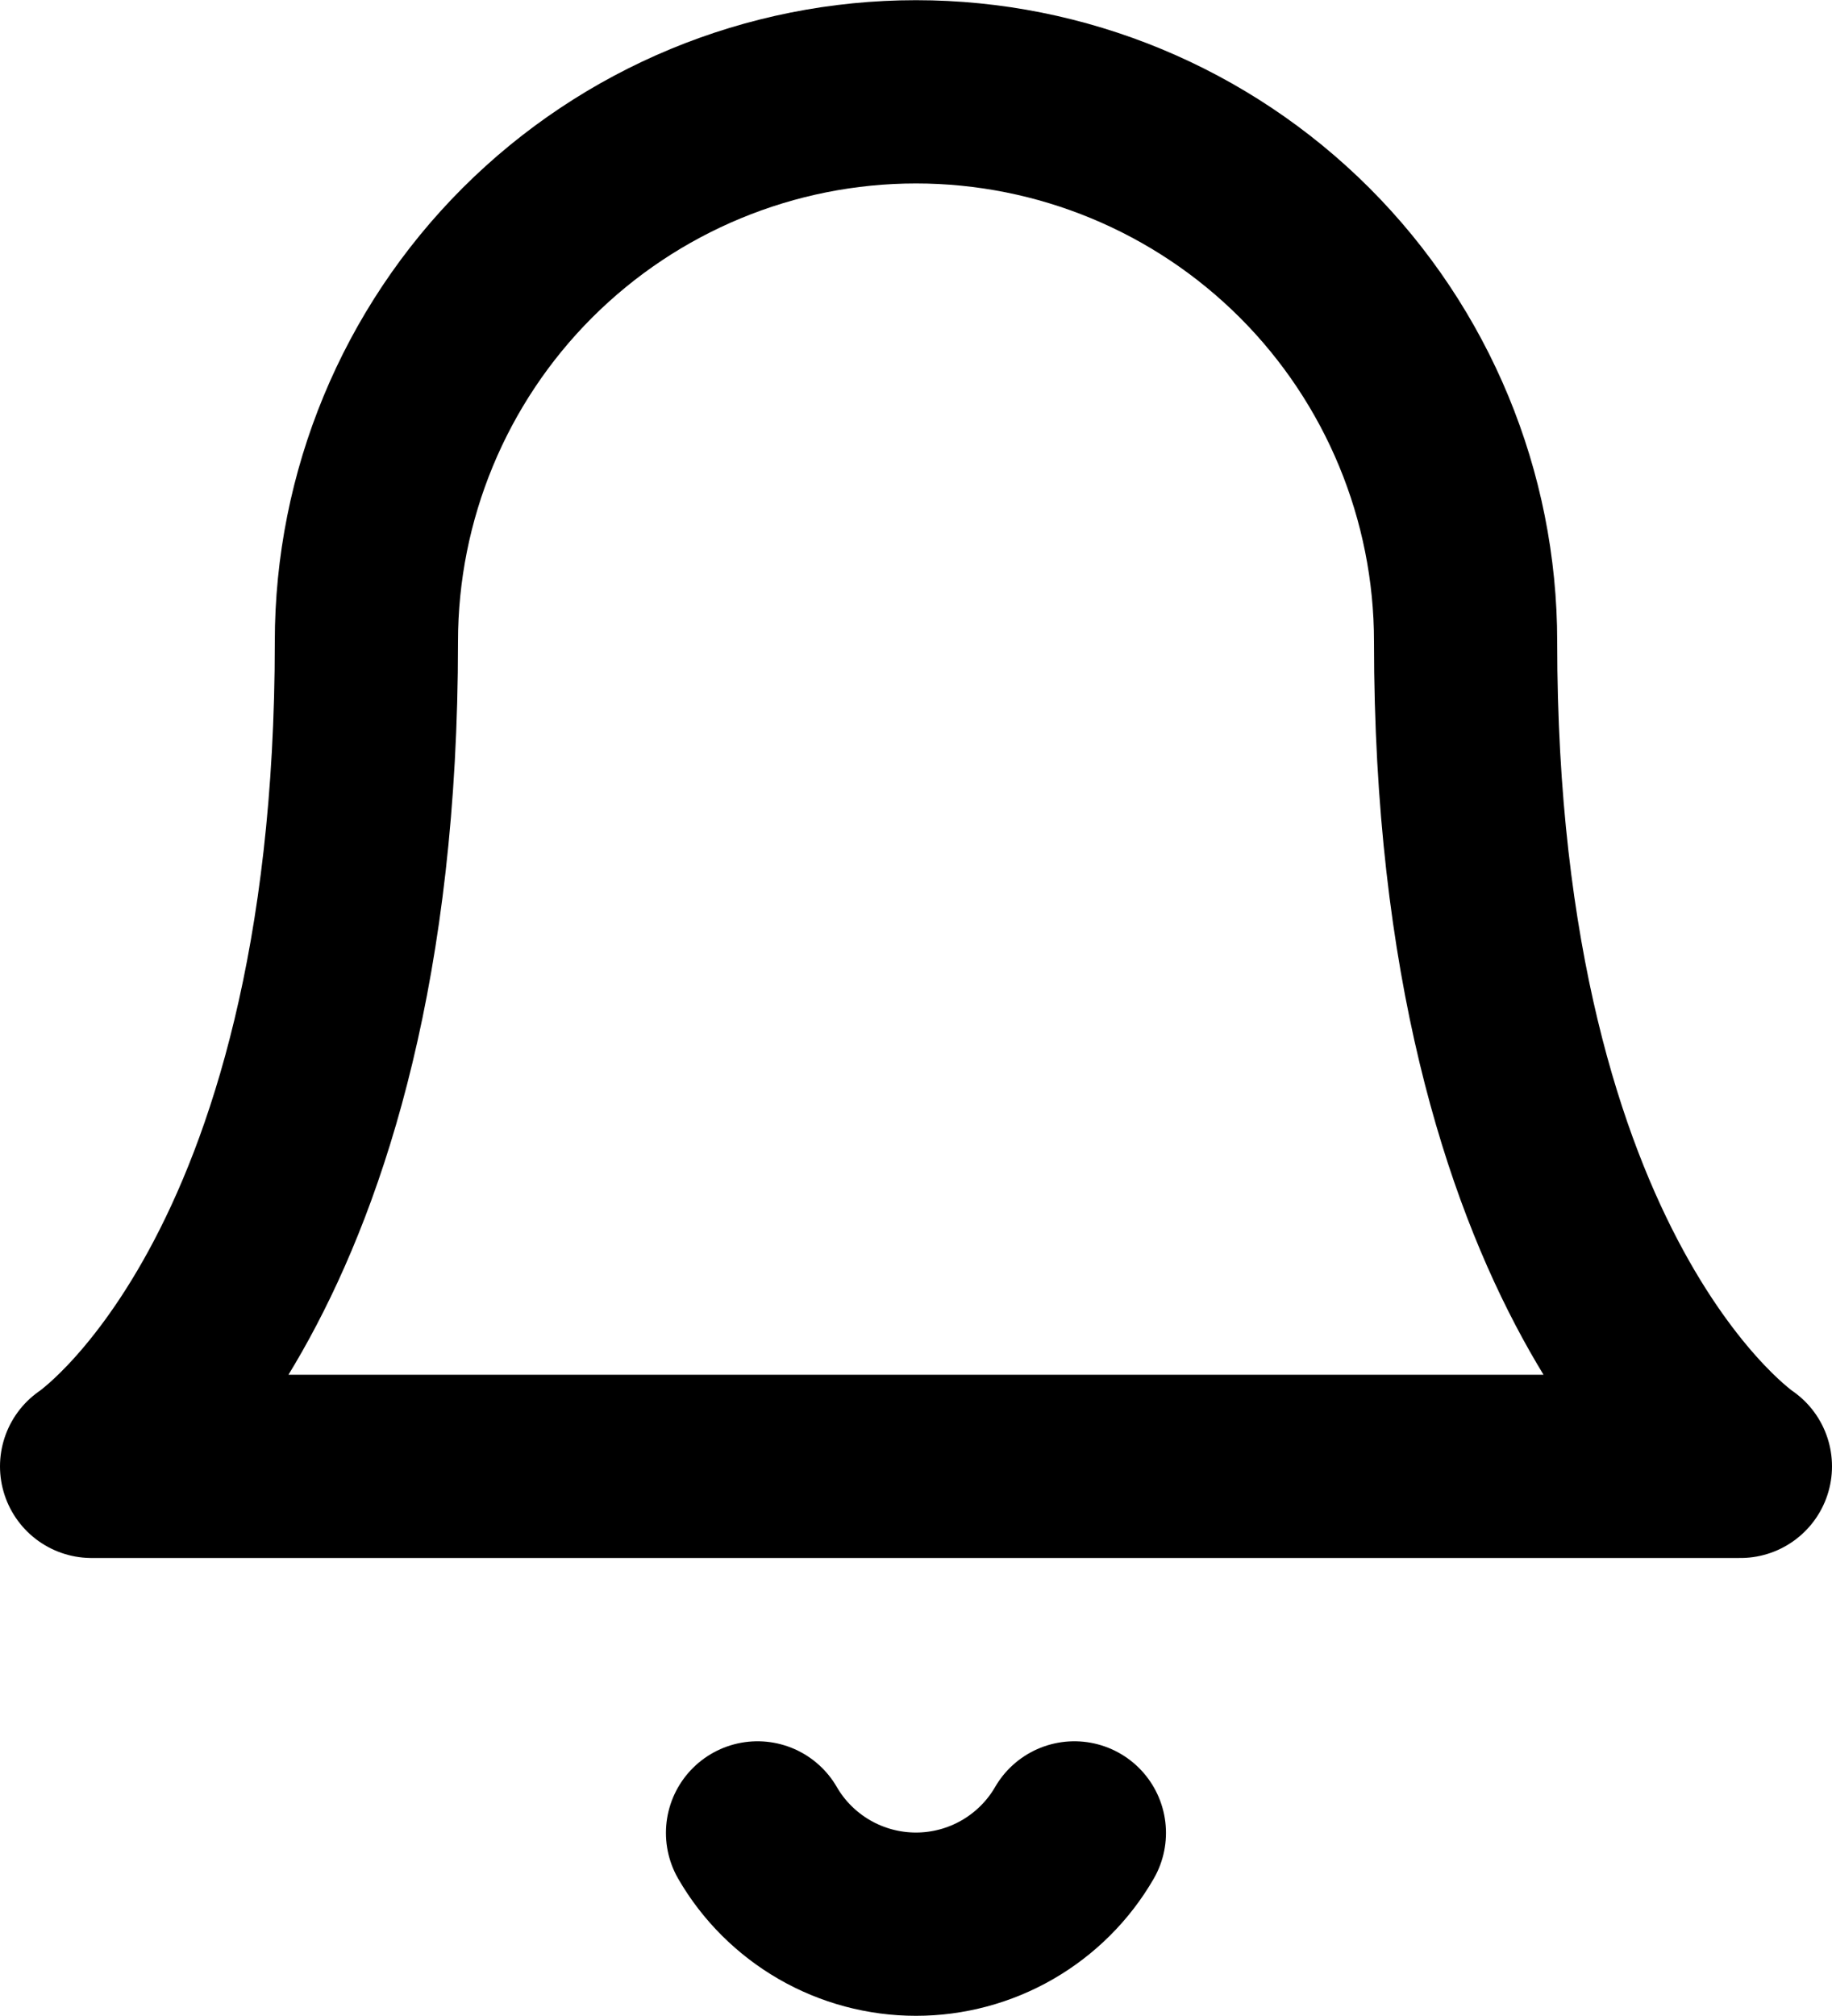 <svg width="20" height="22" viewBox="0 0 20 22" fill="none" xmlns="http://www.w3.org/2000/svg">
<g id="Icon">
<path id="Vector" d="M16 7.002C16 5.41 15.368 3.884 14.243 2.759C13.117 1.634 11.591 1.002 10 1.002C8.409 1.002 6.883 1.634 5.757 2.759C4.632 3.884 4 5.41 4 7.002C4 14.002 1 16.002 1 16.002H19C19 16.002 16 14.002 16 7.002Z" stroke="black" stroke-width="2" stroke-linecap="round" stroke-linejoin="round"/>
<path id="Vector_2" d="M11.729 20.002C11.554 20.305 11.301 20.556 10.998 20.731C10.694 20.906 10.35 20.998 10 20.998C9.649 20.998 9.305 20.906 9.001 20.731C8.698 20.556 8.445 20.305 8.27 20.002" stroke="black" stroke-width="2" stroke-linecap="round" stroke-linejoin="round"/>
</g>
</svg>
